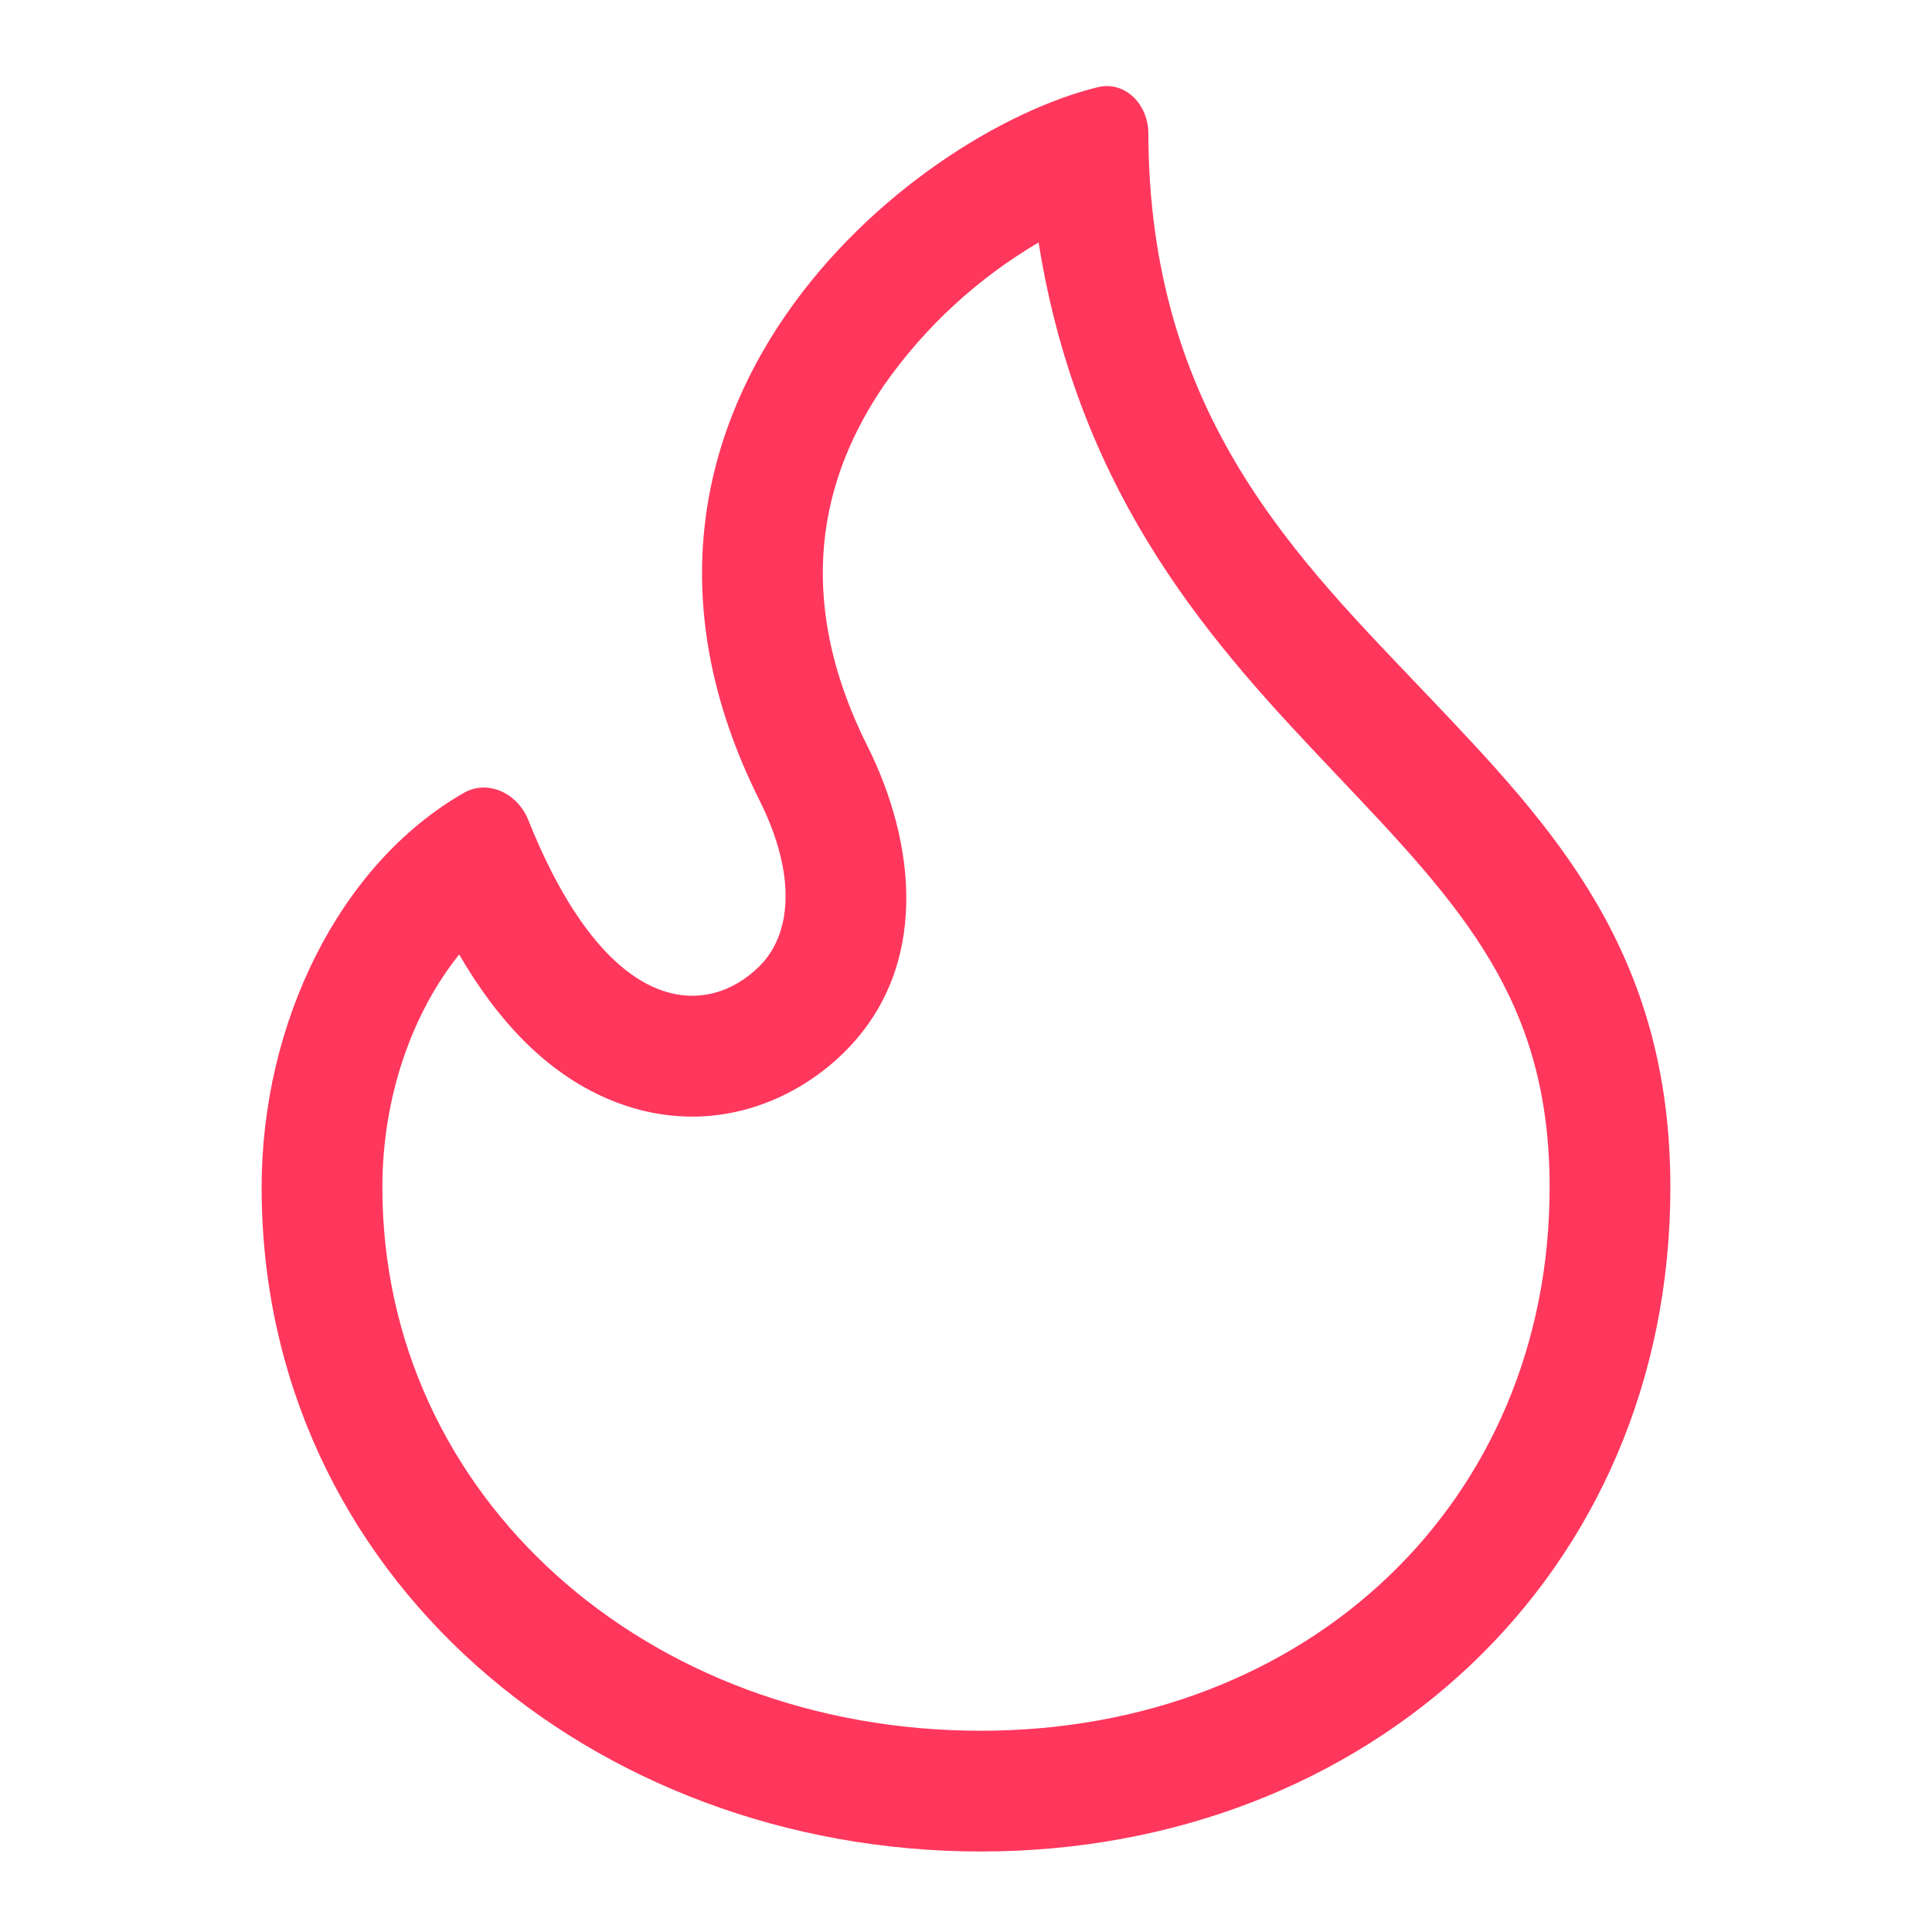<svg width="24" height="24" viewBox="0 0 24 24" fill="none" xmlns="http://www.w3.org/2000/svg">
    <path fill-rule="evenodd" clip-rule="evenodd" d="M12.185 21.5C16.244 21.5 19.25 18.66 19.25 14.75C19.25 12.413 18.157 11.261 16.572 9.592L16.551 9.569C15.111 8.052 13.412 6.218 12.902 3.012C12.147 3.456 11.495 4.056 10.991 4.772C10.204 5.916 9.844 7.405 10.775 9.267C11.378 10.472 11.552 12.007 10.498 13.061C9.841 13.718 8.736 14.161 7.542 13.647C6.79 13.323 6.189 12.692 5.704 11.857C5.137 12.563 4.75 13.597 4.75 14.75C4.75 18.597 8.038 21.5 12.185 21.5ZM14.265 1.627C14.248 1.282 13.969 1.002 13.633 1.084C11.296 1.659 7.028 5.126 9.433 9.938C9.907 10.884 9.825 11.613 9.437 12C8.797 12.64 7.563 12.684 6.562 10.185C6.431 9.858 6.064 9.676 5.759 9.851C4.212 10.739 3.25 12.711 3.25 14.75C3.25 19.579 7.372 23 12.185 23C16.997 23 20.75 19.562 20.75 14.75C20.75 11.811 19.284 10.268 17.744 8.648C16.134 6.954 14.265 5.172 14.265 1.627Z" fill="#FF375D"/>
</svg>